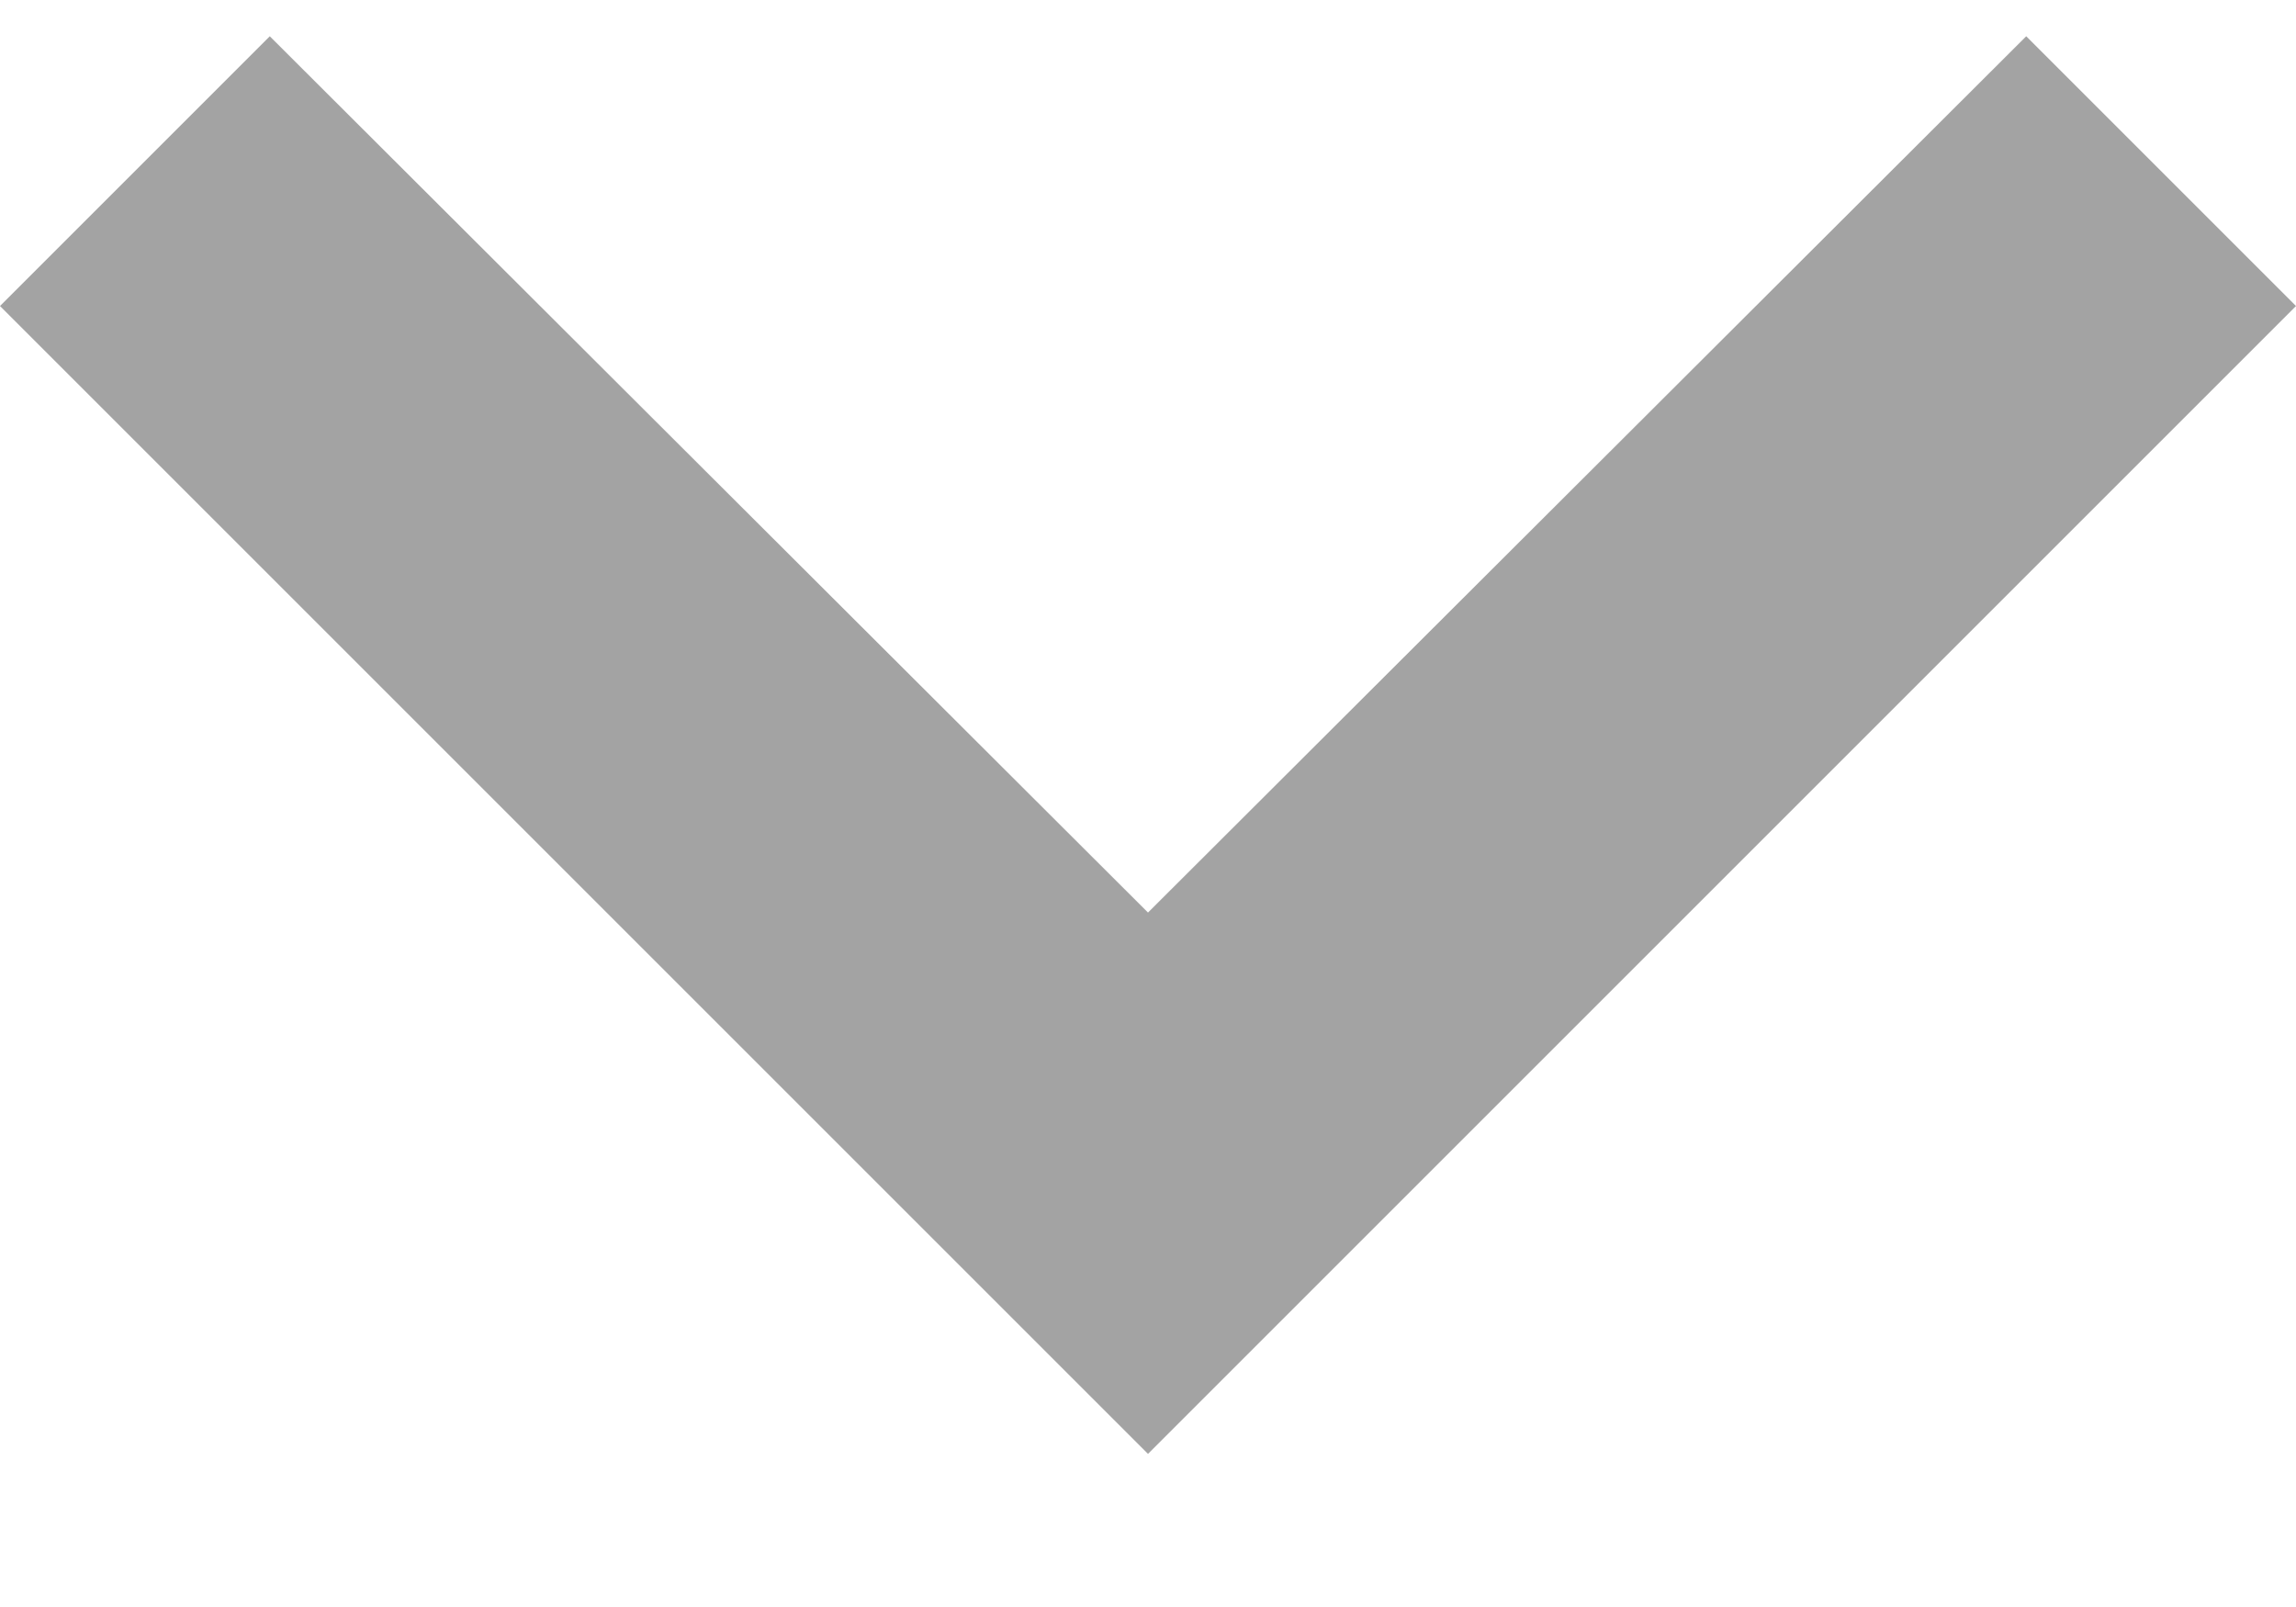 <svg width="10" height="7" viewBox="0 0 10 7" fill="none" xmlns="http://www.w3.org/2000/svg">
<path d="M10 1.333L8.825 0.158L5 3.975L1.175 0.158L-5.13609e-08 1.333L5 6.333L10 1.333Z" fill="#A3A3A3"/>
</svg>
